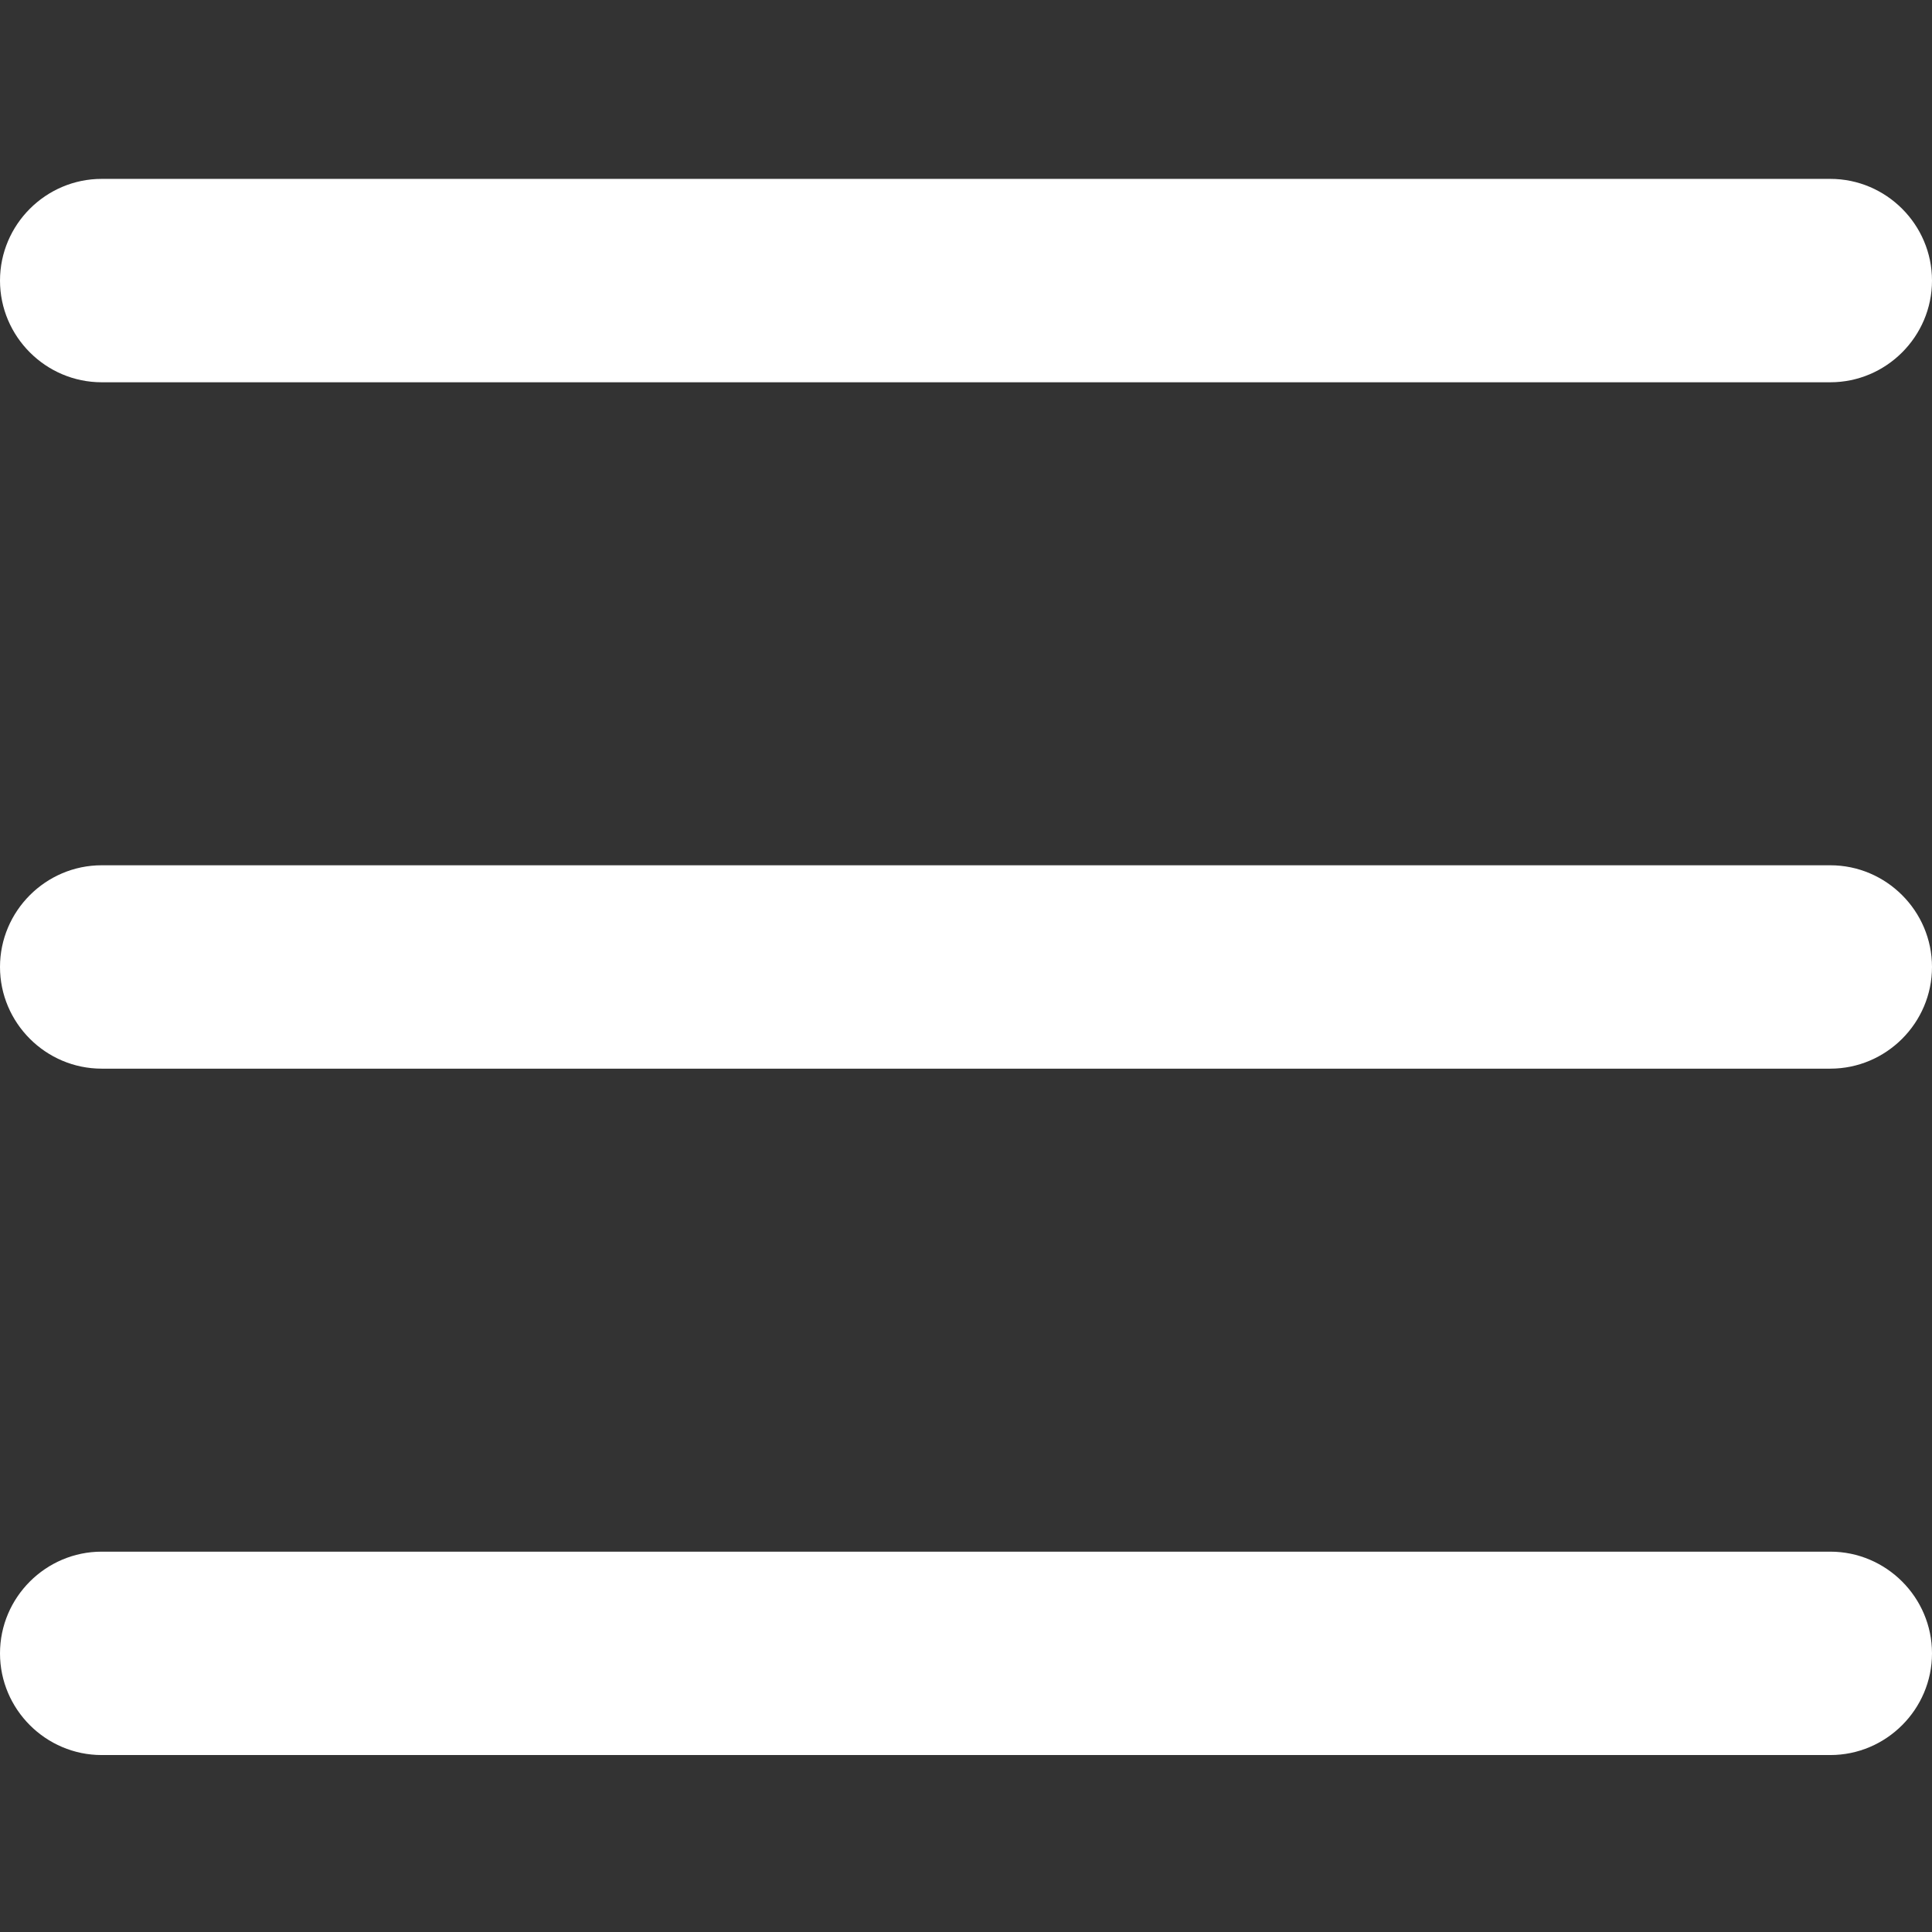 <svg width="22" height="22" viewBox="0 0 22 22" fill="none" xmlns="http://www.w3.org/2000/svg">
    <rect x="0" y="0" width="22" height="22" fill="#333333" stroke="none"/>
    <path d="M1.158 2.037C0.521 2.037 0 2.558 0 3.195C0 3.832 0.521 4.353 1.158 4.353H20.842C21.479 4.353 22 3.832 22 3.195C22 2.558 21.479 2.037 20.842 2.037H1.158ZM1.158 9.853C0.521 9.853 0 10.374 0 11.011C0 11.648 0.521 12.169 1.158 12.169H20.842C21.479 12.169 22 11.648 22 11.011C22 10.374 21.479 9.853 20.842 9.853H1.158ZM1.158 17.669C0.521 17.669 0 18.19 0 18.827C0 19.464 0.521 19.985 1.158 19.985H20.842C21.479 19.985 22 19.464 22 18.827C22 18.19 21.479 17.669 20.842 17.669H1.158Z"
          fill="white"/>
</svg>
